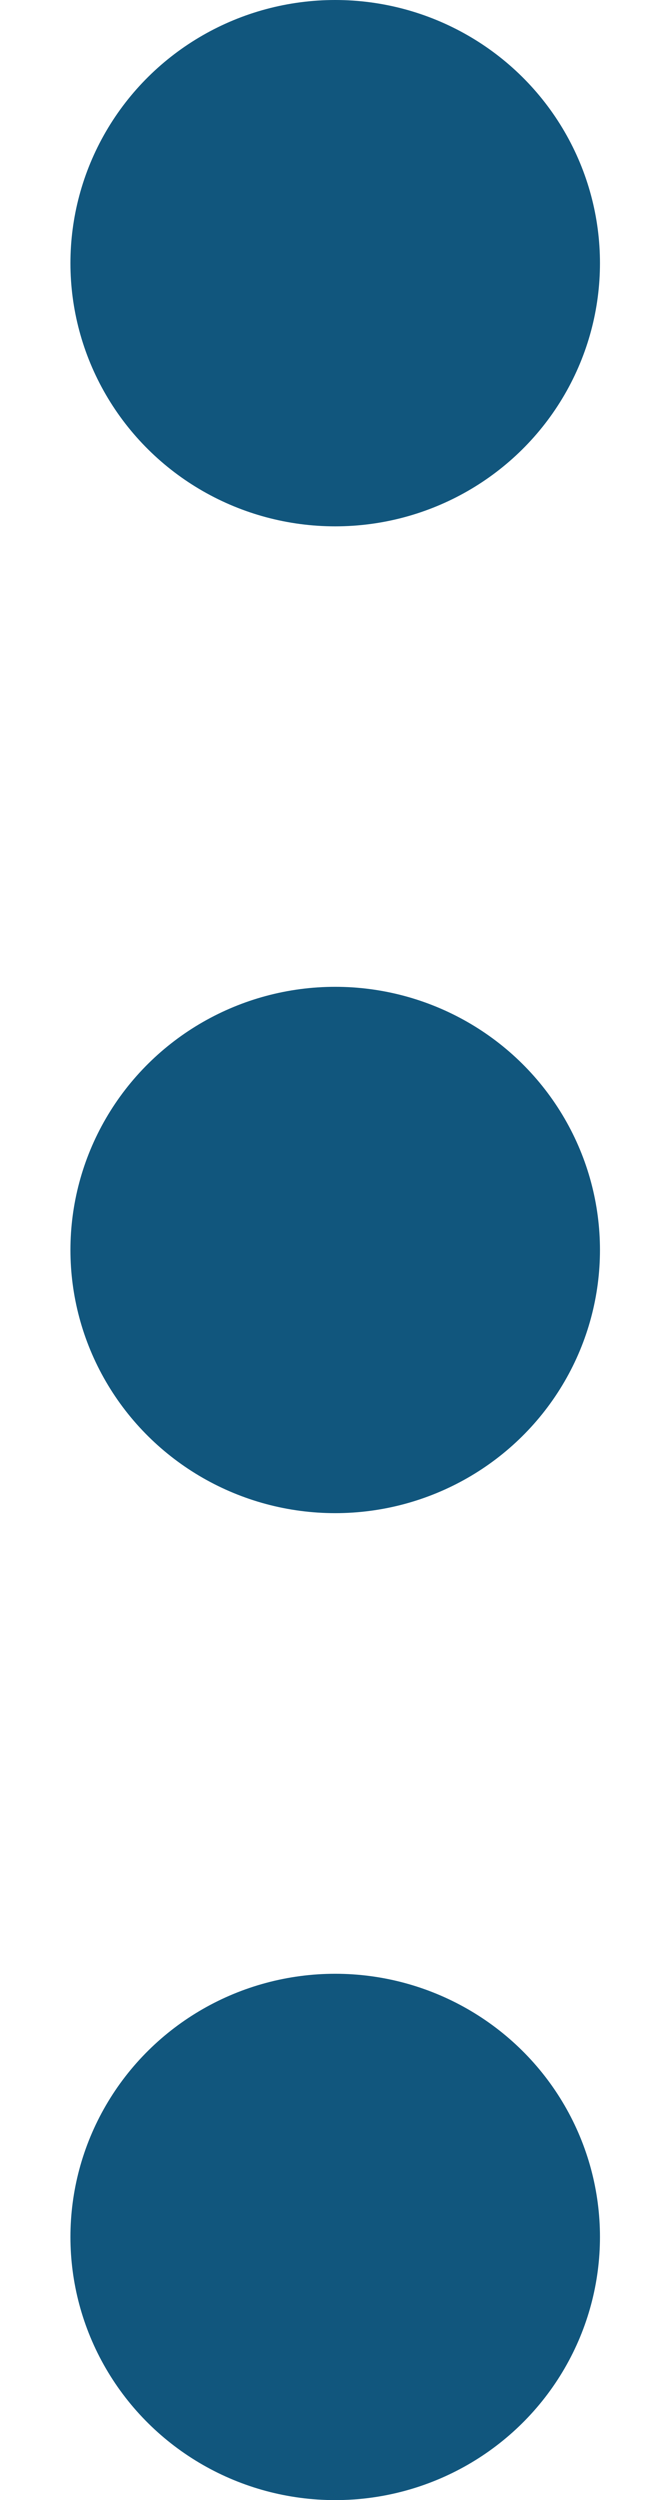 <svg width="9" height="34" viewBox="0 0 9 34" fill="none" xmlns="http://www.w3.org/2000/svg">
<ellipse cx="4.564" cy="30.421" rx="3.579" ry="3.605" transform="rotate(-90 4.564 30.421)" fill="#11567D"/>
<ellipse cx="4.564" cy="16.999" rx="3.579" ry="3.605" transform="rotate(-90 4.564 16.999)" fill="#11567D"/>
<ellipse cx="4.564" cy="3.579" rx="3.579" ry="3.605" transform="rotate(-90 4.564 3.579)" fill="#11567D"/>
</svg>
